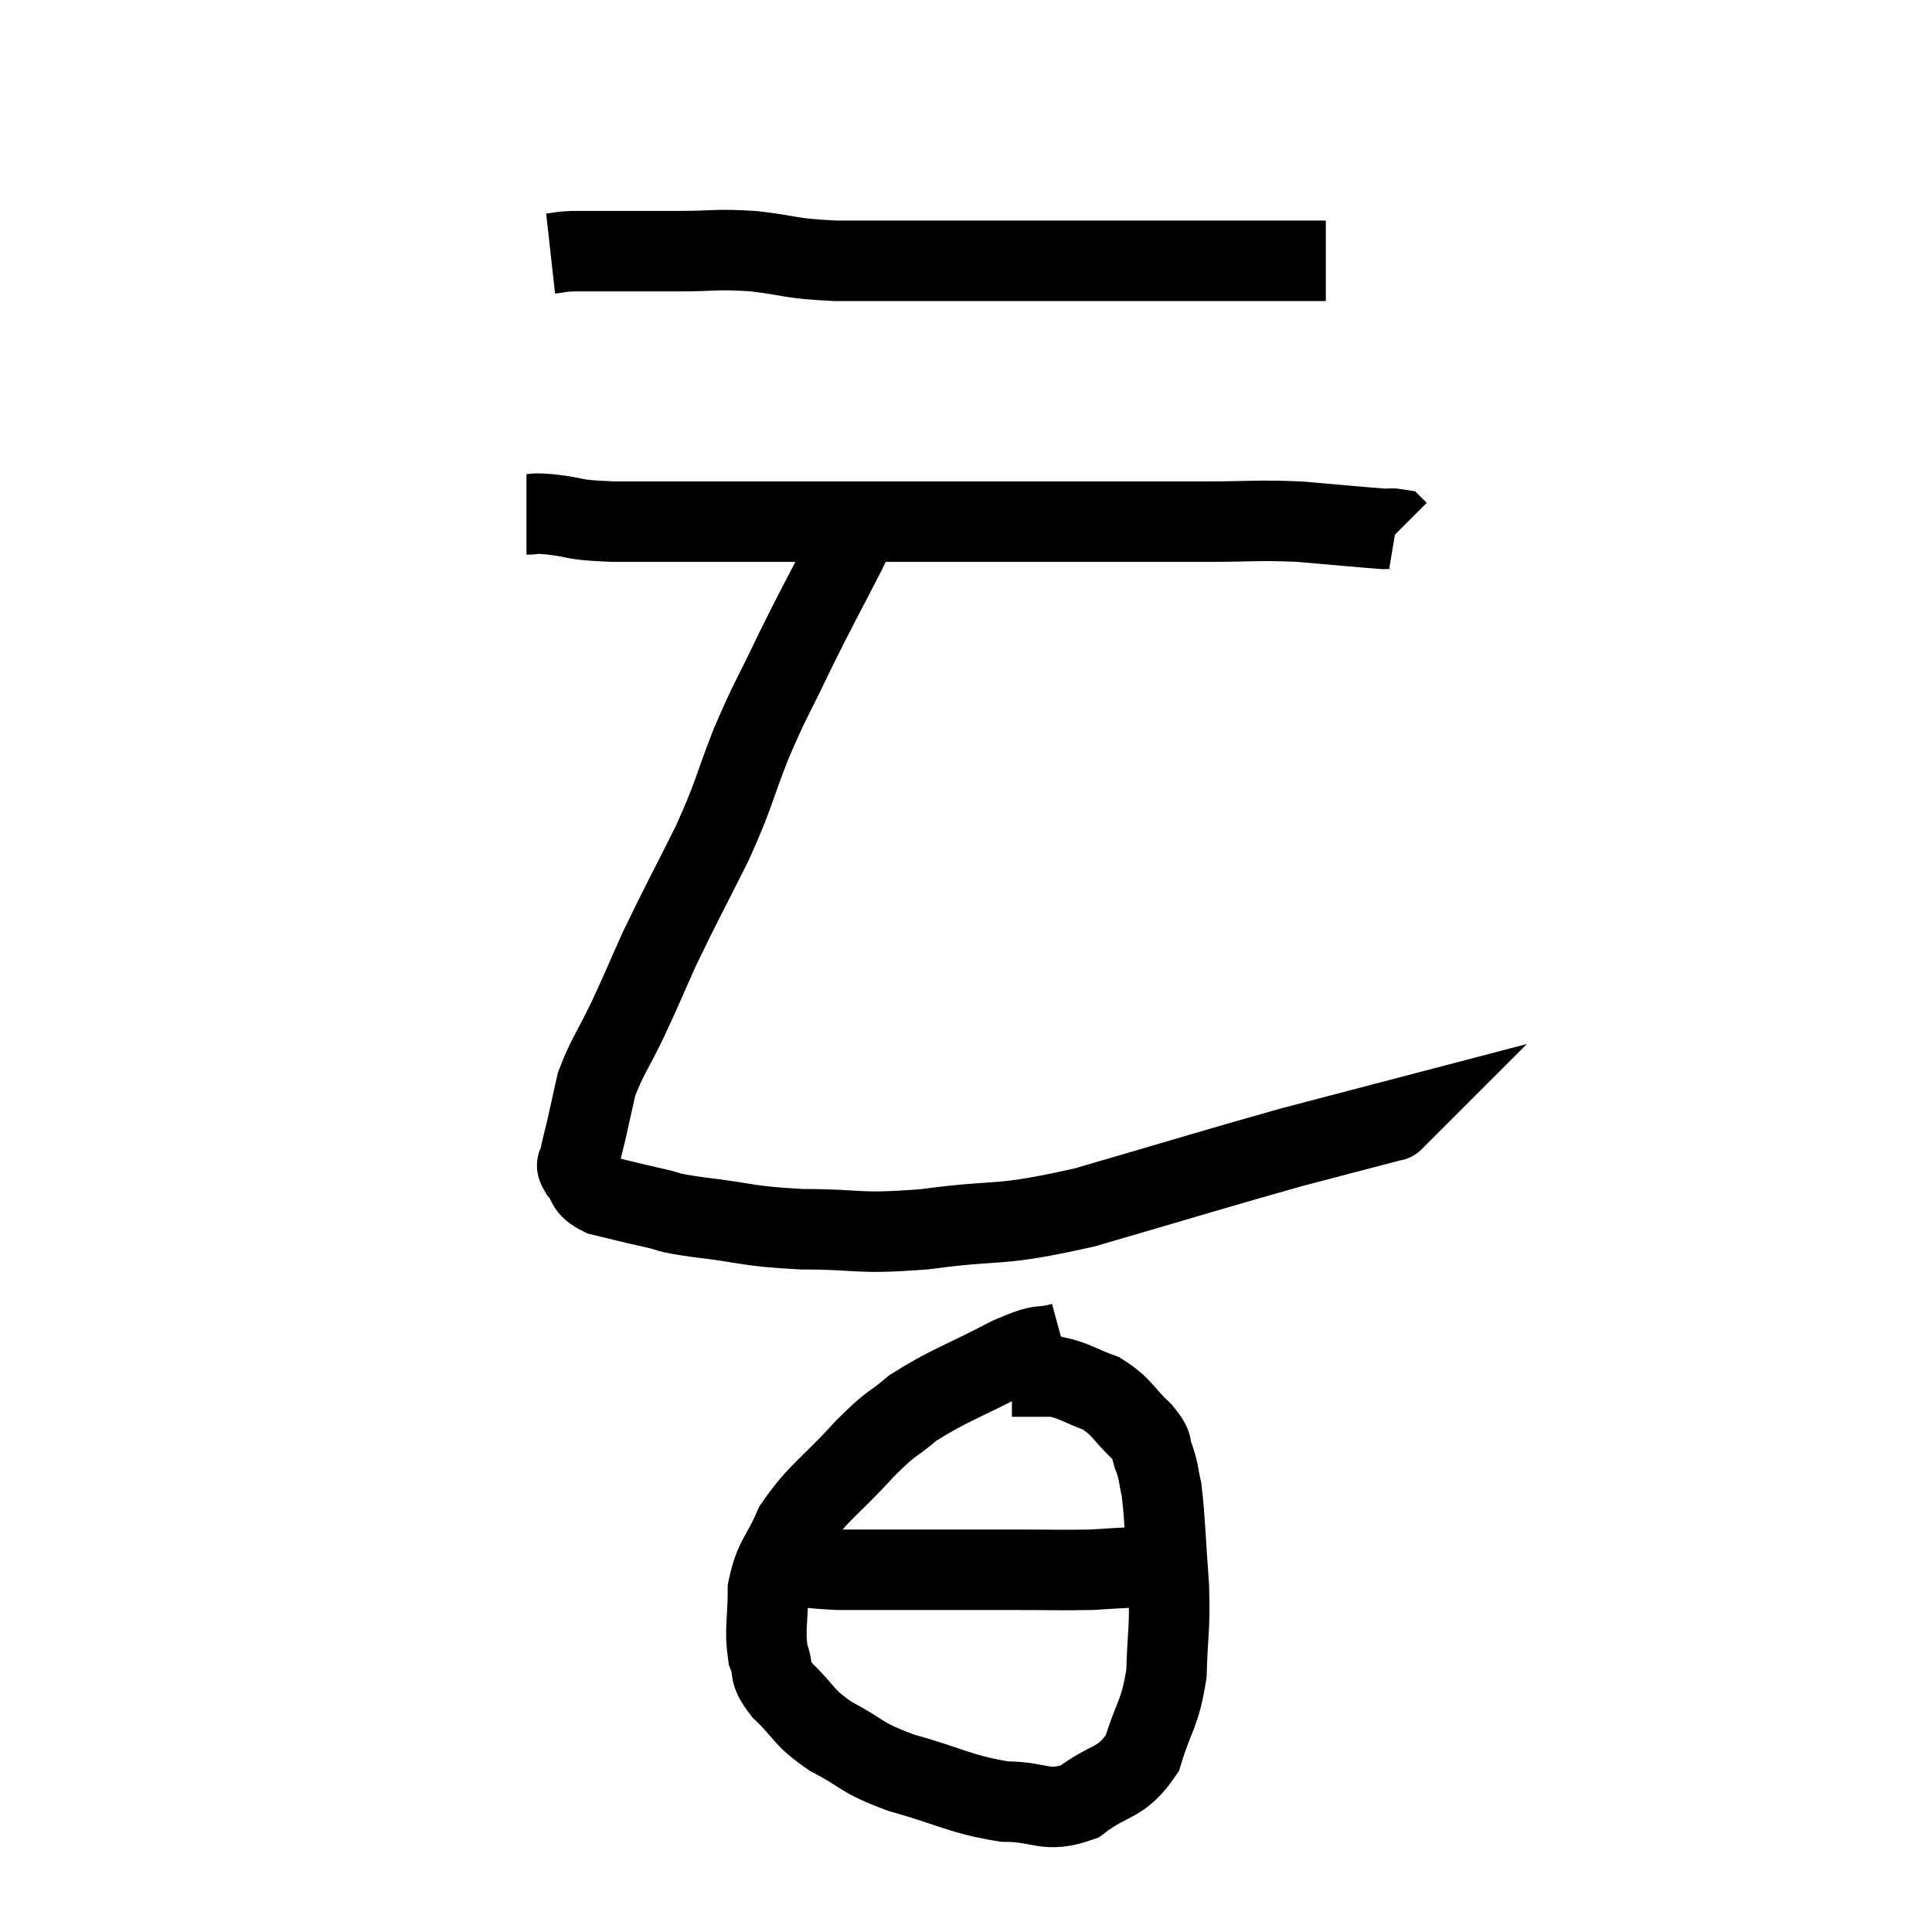 <svg width="48" height="48" viewBox="0 0 48 48" xmlns="http://www.w3.org/2000/svg"><path d="M 13.68 6.3 C 13.95 6.27, 13.89 6.255, 14.22 6.24 C 14.61 6.24, 14.34 6.24, 15 6.24 C 15.93 6.24, 15.93 6.24, 16.86 6.24 C 17.79 6.24, 17.745 6.18, 18.72 6.24 C 19.74 6.36, 19.545 6.42, 20.76 6.48 C 22.17 6.48, 22.26 6.48, 23.58 6.48 C 24.81 6.48, 24.855 6.48, 26.04 6.48 C 27.18 6.48, 27.405 6.48, 28.32 6.48 C 29.01 6.48, 29.1 6.48, 29.7 6.48 C 30.21 6.48, 30.03 6.48, 30.72 6.48 C 31.59 6.48, 31.905 6.48, 32.46 6.48 C 32.7 6.48, 32.82 6.48, 32.94 6.48 L 32.94 6.48" fill="none" stroke="black" stroke-width="2"></path><path d="M 13.08 12.78 C 13.38 12.78, 13.14 12.735, 13.68 12.78 C 14.46 12.87, 14.1 12.915, 15.24 12.96 C 16.74 12.96, 16.62 12.96, 18.24 12.96 C 19.98 12.96, 20.055 12.96, 21.72 12.96 C 23.31 12.96, 23.505 12.96, 24.9 12.96 C 26.1 12.96, 26.025 12.96, 27.3 12.96 C 28.65 12.96, 28.755 12.96, 30 12.96 C 31.14 12.96, 31.185 12.915, 32.28 12.96 C 33.33 13.05, 33.78 13.095, 34.38 13.14 C 34.53 13.14, 34.59 13.125, 34.68 13.14 L 34.74 13.2" fill="none" stroke="black" stroke-width="2"></path><path d="M 21.36 12.9 C 21.18 13.32, 21.405 12.915, 21 13.74 C 20.37 14.97, 20.325 15.015, 19.74 16.2 C 19.2 17.34, 19.17 17.295, 18.66 18.48 C 18.18 19.71, 18.27 19.665, 17.7 20.94 C 17.04 22.26, 16.905 22.485, 16.38 23.58 C 15.99 24.45, 15.99 24.48, 15.6 25.32 C 15.21 26.13, 15.075 26.265, 14.82 26.94 C 14.7 27.48, 14.685 27.555, 14.58 28.02 C 14.49 28.41, 14.445 28.53, 14.4 28.8 C 14.4 28.95, 14.265 28.875, 14.4 29.1 C 14.67 29.4, 14.49 29.475, 14.94 29.7 C 15.57 29.85, 15.6 29.865, 16.2 30 C 16.77 30.12, 16.41 30.105, 17.34 30.24 C 18.63 30.39, 18.51 30.465, 19.92 30.54 C 21.45 30.54, 21.225 30.675, 22.98 30.54 C 24.96 30.27, 24.66 30.51, 26.94 30 C 29.52 29.25, 30.18 29.04, 32.1 28.5 C 33.36 28.17, 33.99 28.005, 34.62 27.84 C 34.62 27.84, 34.605 27.855, 34.62 27.84 L 34.68 27.78" fill="none" stroke="black" stroke-width="2"></path><path d="M 26.4 33.36 C 25.74 33.54, 26.01 33.315, 25.08 33.72 C 23.88 34.35, 23.58 34.41, 22.68 34.98 C 22.08 35.49, 22.215 35.265, 21.48 36 C 20.61 36.96, 20.34 37.05, 19.74 37.92 C 19.41 38.7, 19.245 38.685, 19.08 39.48 C 19.08 40.29, 18.99 40.47, 19.08 41.1 C 19.26 41.55, 19.05 41.49, 19.44 42 C 20.04 42.57, 19.905 42.63, 20.64 43.14 C 21.51 43.59, 21.3 43.635, 22.38 44.04 C 23.67 44.4, 23.85 44.58, 24.96 44.76 C 25.89 44.76, 25.965 45.06, 26.82 44.76 C 27.6 44.16, 27.84 44.355, 28.38 43.56 C 28.68 42.57, 28.815 42.615, 28.98 41.58 C 29.01 40.5, 29.07 40.56, 29.04 39.42 C 28.95 38.22, 28.95 37.815, 28.86 37.02 C 28.77 36.63, 28.8 36.6, 28.68 36.24 C 28.53 35.91, 28.71 35.985, 28.38 35.58 C 27.87 35.1, 27.9 34.965, 27.36 34.62 C 26.79 34.41, 26.7 34.305, 26.22 34.2 C 25.83 34.2, 25.635 34.2, 25.44 34.2 C 25.44 34.2, 25.515 34.2, 25.44 34.2 L 25.14 34.2" fill="none" stroke="black" stroke-width="2"></path><path d="M 19.14 38.82 C 19.98 38.91, 19.92 38.955, 20.82 39 C 21.78 39, 21.66 39, 22.74 39 C 23.94 39, 24.045 39, 25.14 39 C 26.13 39, 26.37 39.015, 27.12 39 C 27.63 38.97, 27.81 38.955, 28.14 38.94 C 28.29 38.94, 28.215 38.94, 28.44 38.94 C 28.74 38.94, 28.89 38.94, 29.04 38.94 L 29.04 38.94" fill="none" stroke="black" stroke-width="2"></path></svg>